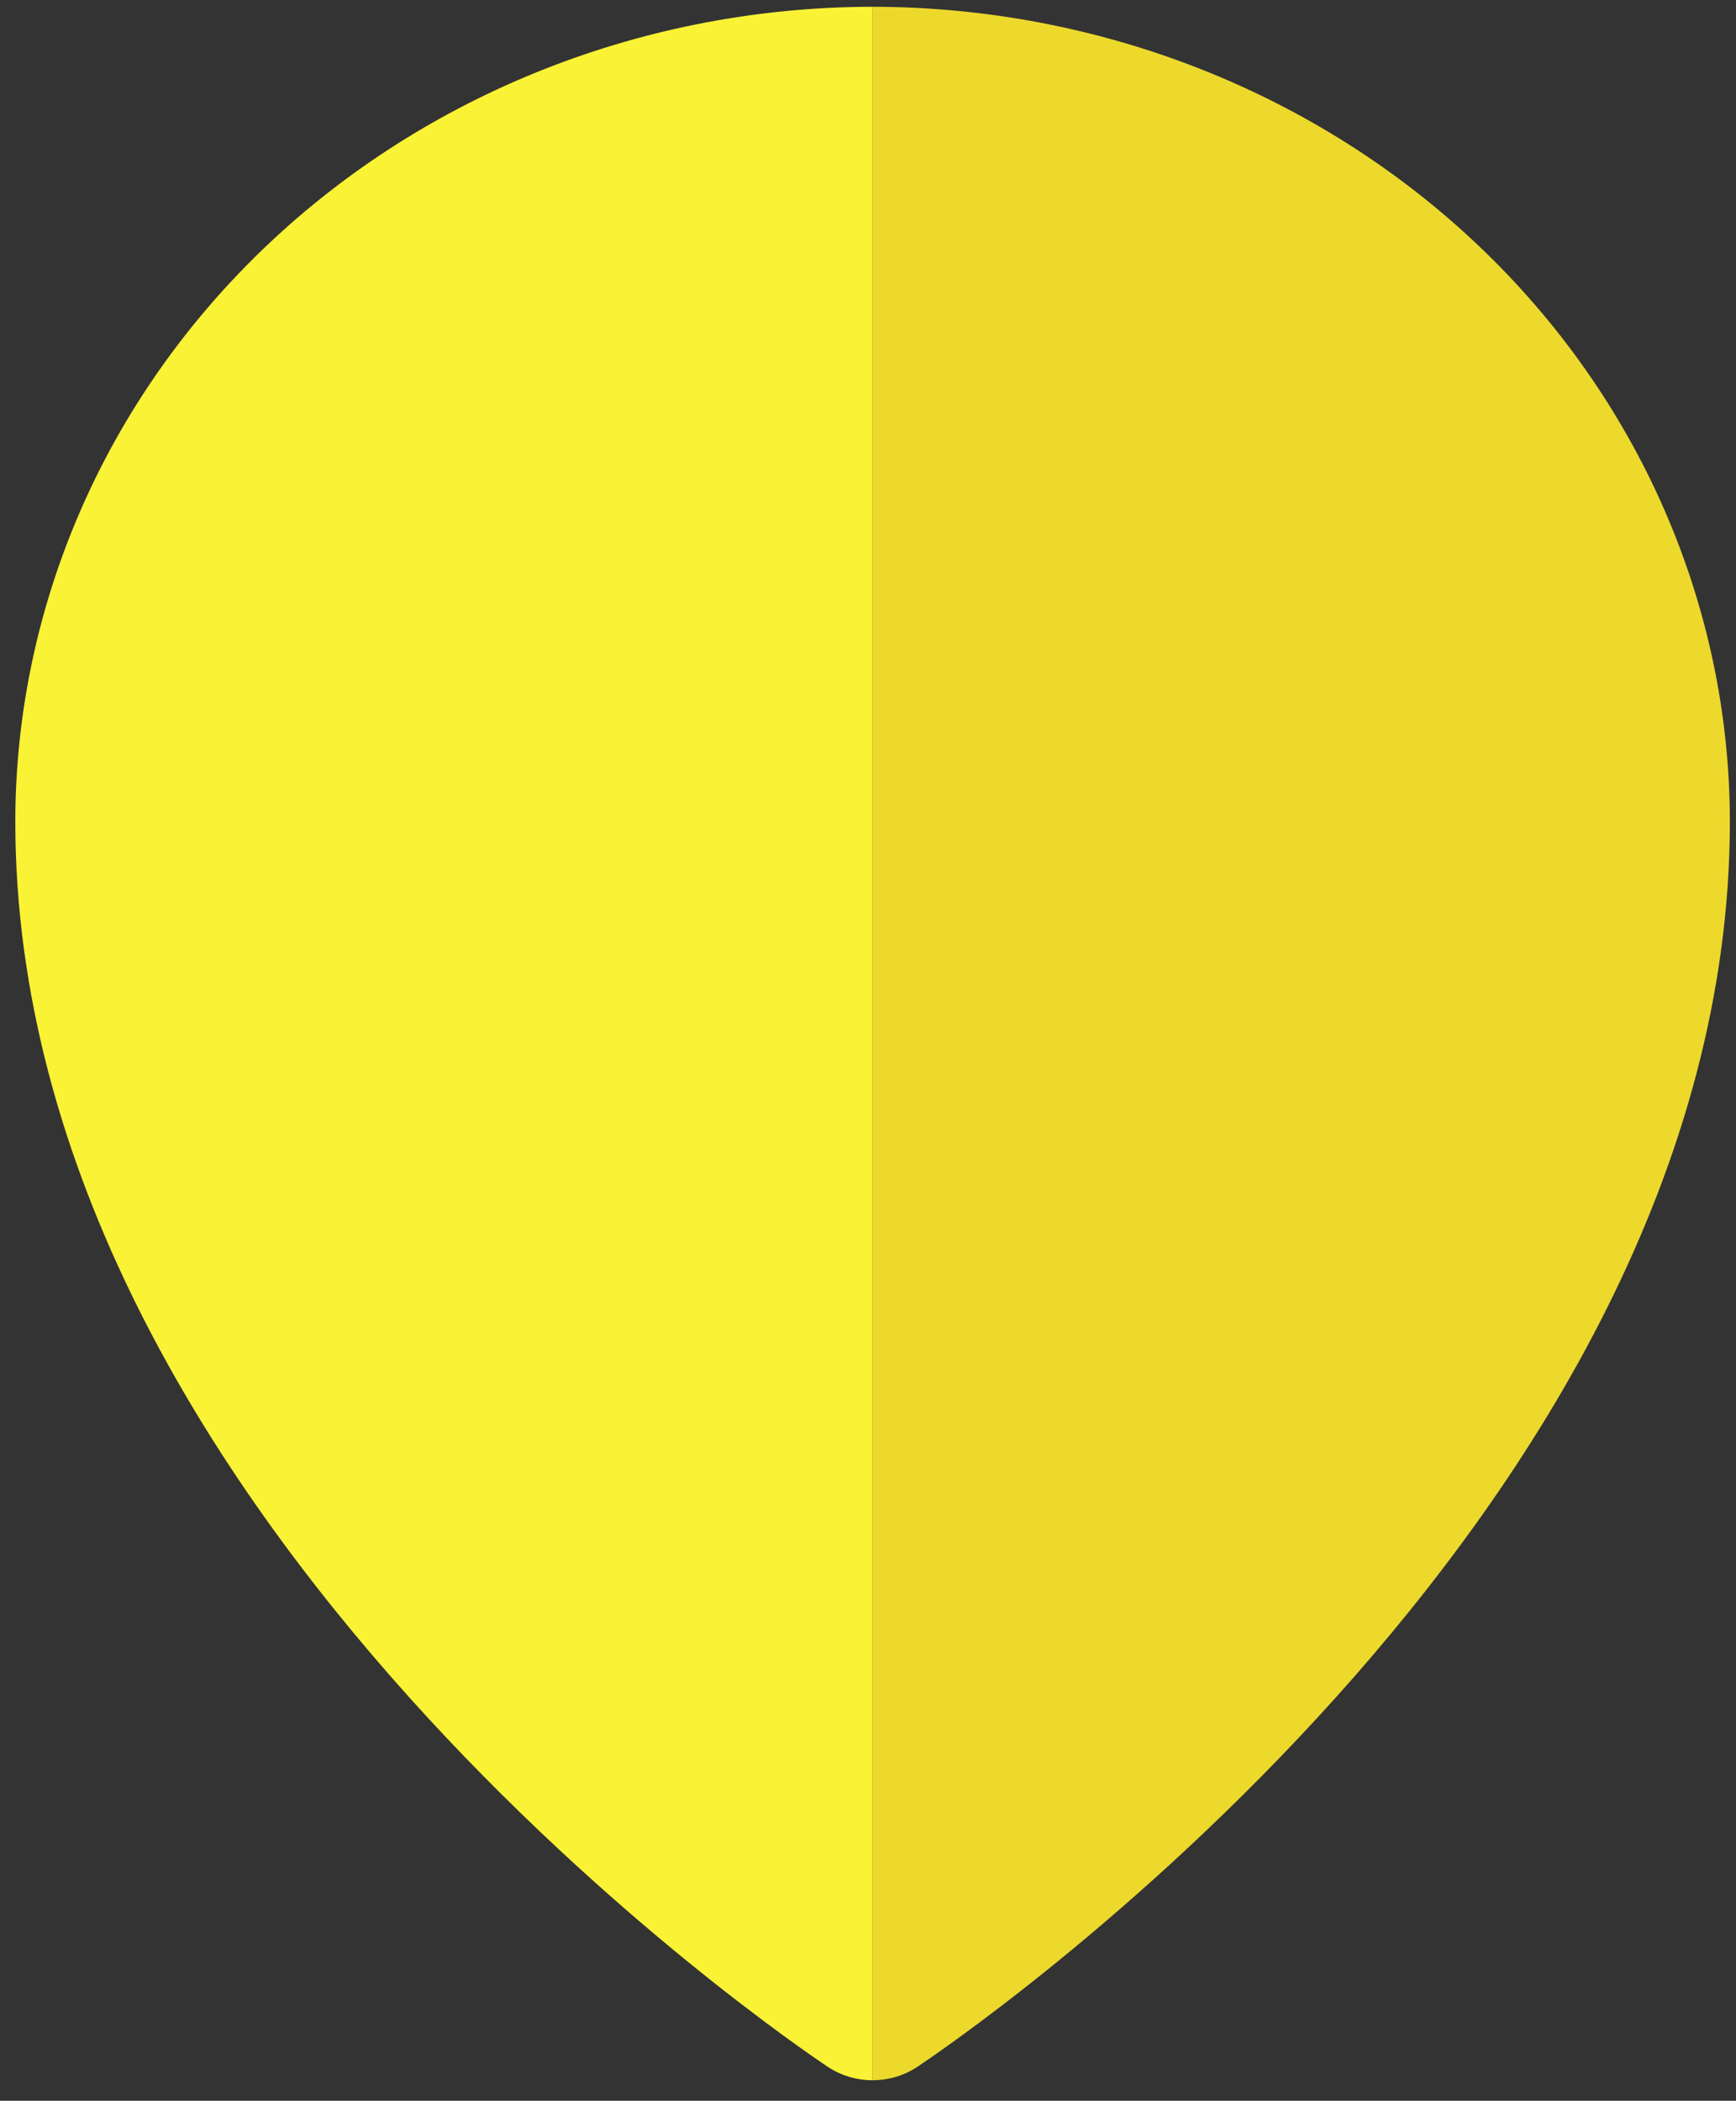 <svg width="81" height="98" viewBox="0 0 81 98" fill="none" xmlns="http://www.w3.org/2000/svg">
<rect x="0" y="0" width="81" height="98" fill="#333333" stroke="none"/>
<path fill-rule="evenodd" clip-rule="evenodd" d="M40.714 0.316C51.319 0.327 61.486 4.334 68.985 11.458C76.484 18.582 80.702 28.241 80.714 38.316C80.714 70.832 44.35 95.389 42.8 96.417C42.189 96.824 41.46 97.042 40.714 97.042L40.714 0.316Z" fill="#ECD92C"/>
<path fill-rule="evenodd" clip-rule="evenodd" d="M40.714 0.316C30.109 0.327 19.942 4.334 12.443 11.458C4.944 18.582 0.726 28.241 0.714 38.316C0.714 70.832 37.078 95.389 38.627 96.417C39.239 96.824 39.967 97.042 40.714 97.042L40.714 0.316Z" fill="#FAF235"/>
</svg>
